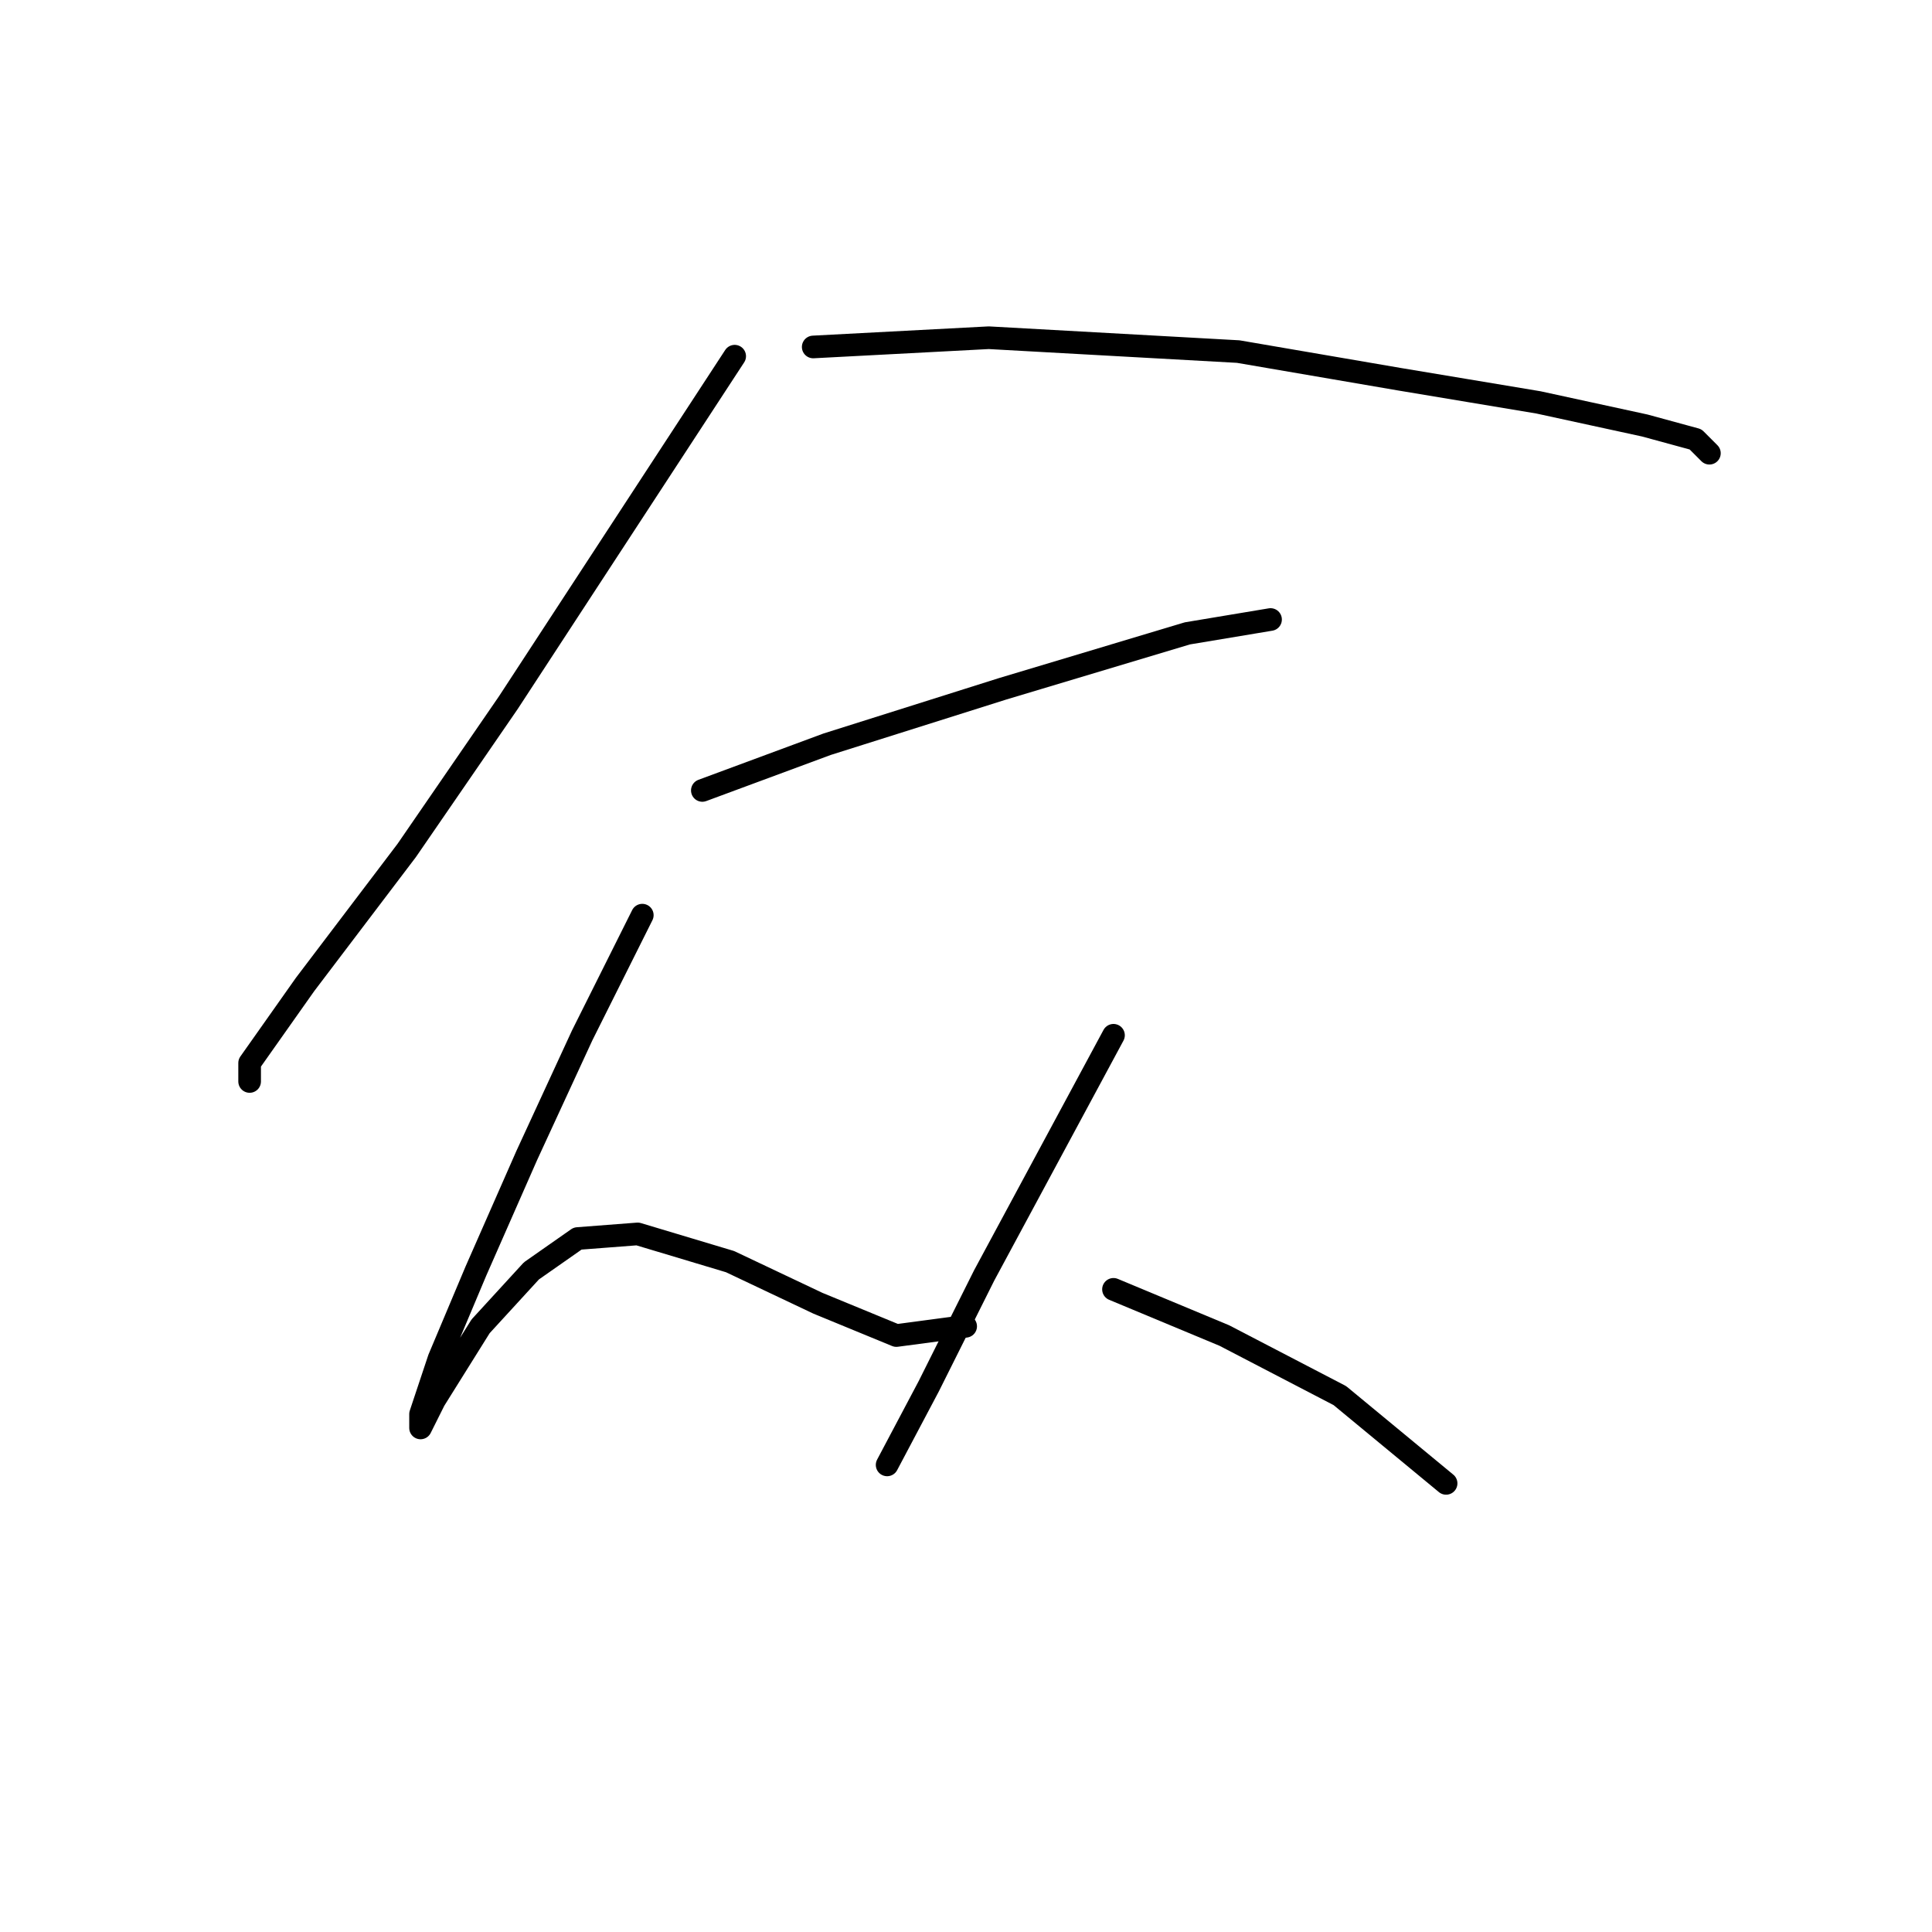 <?xml version="1.0" standalone="no"?>
    <svg width="256" height="256" xmlns="http://www.w3.org/2000/svg" version="1.1">
    <polyline stroke="black" stroke-width="3" stroke-linecap="round" fill="transparent" stroke-linejoin="round" points="97.349 47.198 67.356 93.107 53.889 112.695 40.423 130.446 33.077 140.852 33.077 143.3 33.077 143.3 " />
        <polyline stroke="black" stroke-width="3" stroke-linecap="round" fill="transparent" stroke-linejoin="round" points="107.755 45.974 131.015 44.75 164.07 46.586 185.494 50.259 203.857 53.32 217.936 56.38 224.669 58.216 226.505 60.053 226.505 60.053 " />
        <polyline stroke="black" stroke-width="3" stroke-linecap="round" fill="transparent" stroke-linejoin="round" points="93.064 104.737 109.591 98.616 132.852 91.271 157.336 83.925 168.354 82.089 168.354 82.089 " />
        <polyline stroke="black" stroke-width="3" stroke-linecap="round" fill="transparent" stroke-linejoin="round" points="85.107 121.264 77.149 137.179 69.804 153.094 63.071 168.397 58.174 180.027 55.726 187.372 55.726 189.209 57.562 185.536 63.683 175.742 70.416 168.397 76.537 164.112 84.495 163.5 96.737 167.173 108.367 172.682 118.773 176.966 127.955 175.742 127.955 175.742 " />
        <polyline stroke="black" stroke-width="3" stroke-linecap="round" fill="transparent" stroke-linejoin="round" points="147.543 137.179 138.973 153.094 130.403 169.009 123.058 183.7 117.549 194.106 117.549 194.106 " />
        <polyline stroke="black" stroke-width="3" stroke-linecap="round" fill="transparent" stroke-linejoin="round" points="147.543 170.845 162.233 176.966 177.536 184.924 191.615 196.554 191.615 196.554 " />
        </svg>